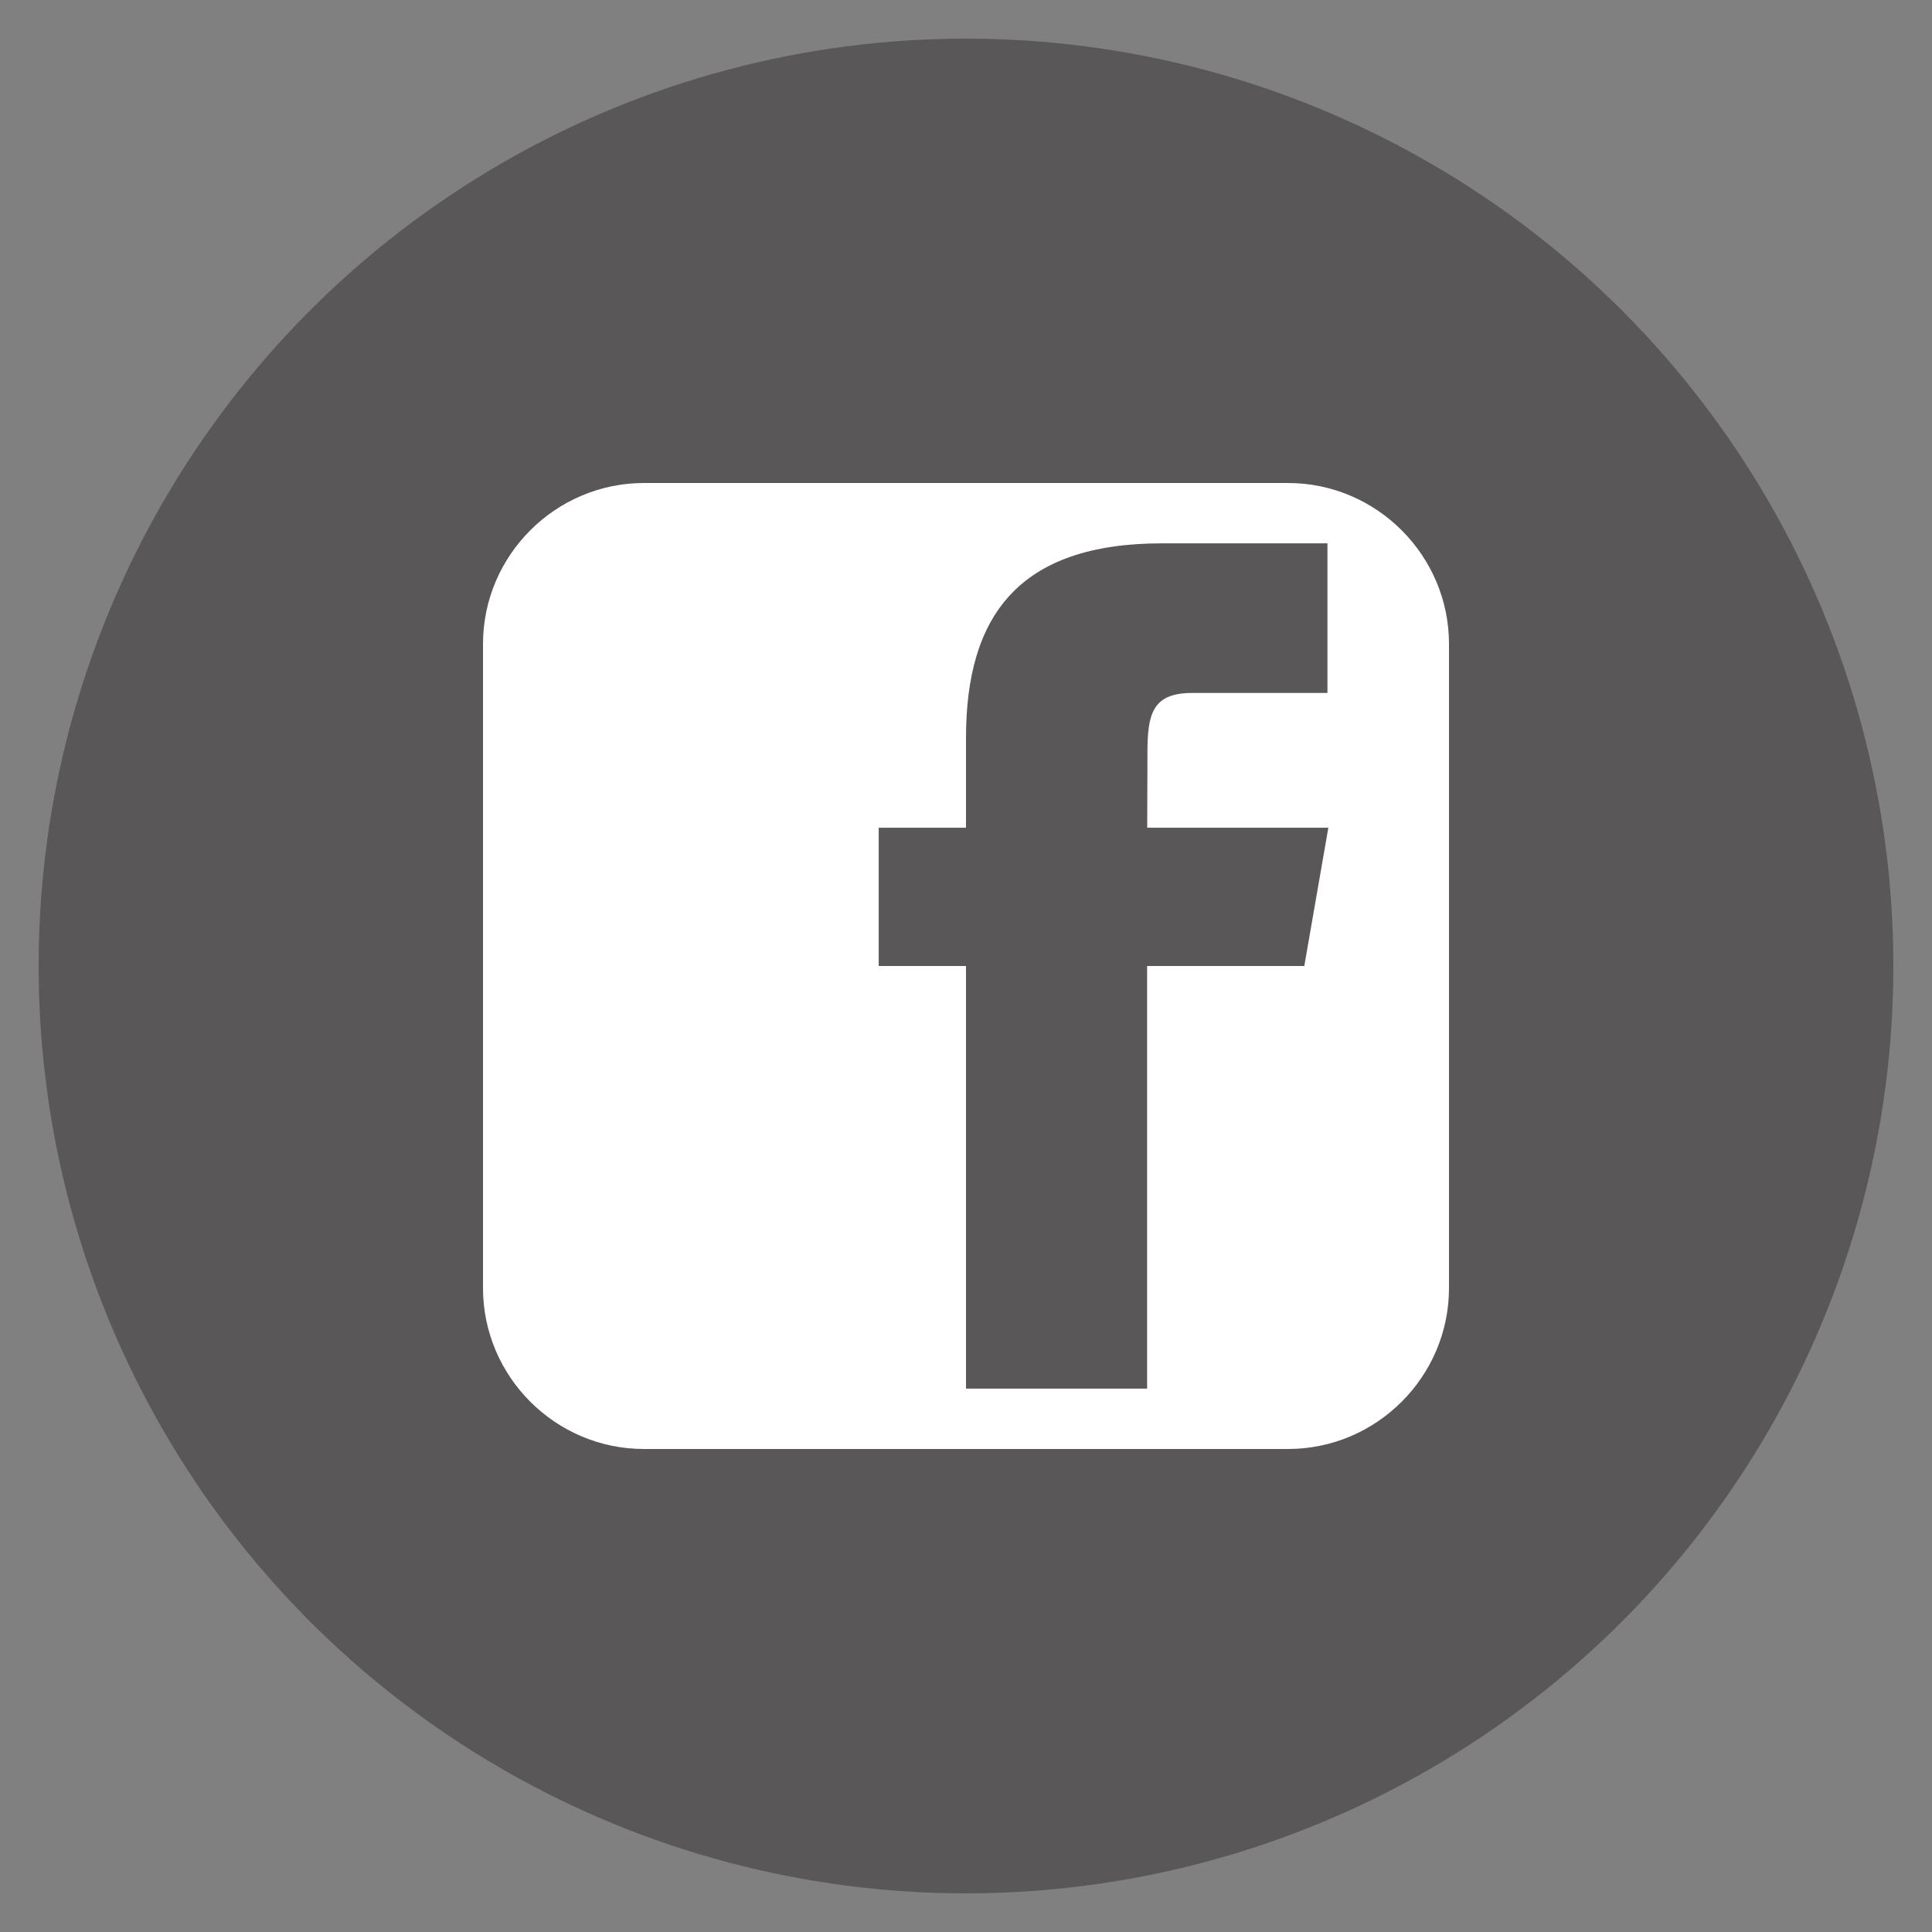 <?xml version="1.0" encoding="utf-8"?>
<!-- Generator: Adobe Illustrator 16.0.0, SVG Export Plug-In . SVG Version: 6.00 Build 0)  -->
<!DOCTYPE svg PUBLIC "-//W3C//DTD SVG 1.1//EN" "http://www.w3.org/Graphics/SVG/1.1/DTD/svg11.dtd">
<svg version="1.1" id="facebook-square-icon" xmlns="http://www.w3.org/2000/svg" xmlns:xlink="http://www.w3.org/1999/xlink"
	 x="0px" y="0px" width="60px" height="60px" viewBox="0 0 60 60" enable-background="new 0 0 60 60" xml:space="preserve">
<rect x="0" y="0" width="60" height="60" fill="#808080" stroke="none"/>
<circle fill="#595758" cx="30" cy="30" r="28.8"/>
<path fill="#FFFFFF" d="M40,15H20c-2.75,0-5,2.25-5,5v20c0,2.752,2.25,5,5,5h20c2.75,0,5-2.248,5-5V20.001C45,17.251,42.75,15,40,15
	L40,15z M40.506,30h-4.881v13.125H30V30h-2.711v-4.294H30v-2.789c0-3.79,1.635-6.043,6.09-6.043h5.135v4.646h-4.191
	c-1.245-0.002-1.399,0.649-1.399,1.861l-0.007,2.325h5.625L40.506,30L40.506,30z"/>
</svg>
